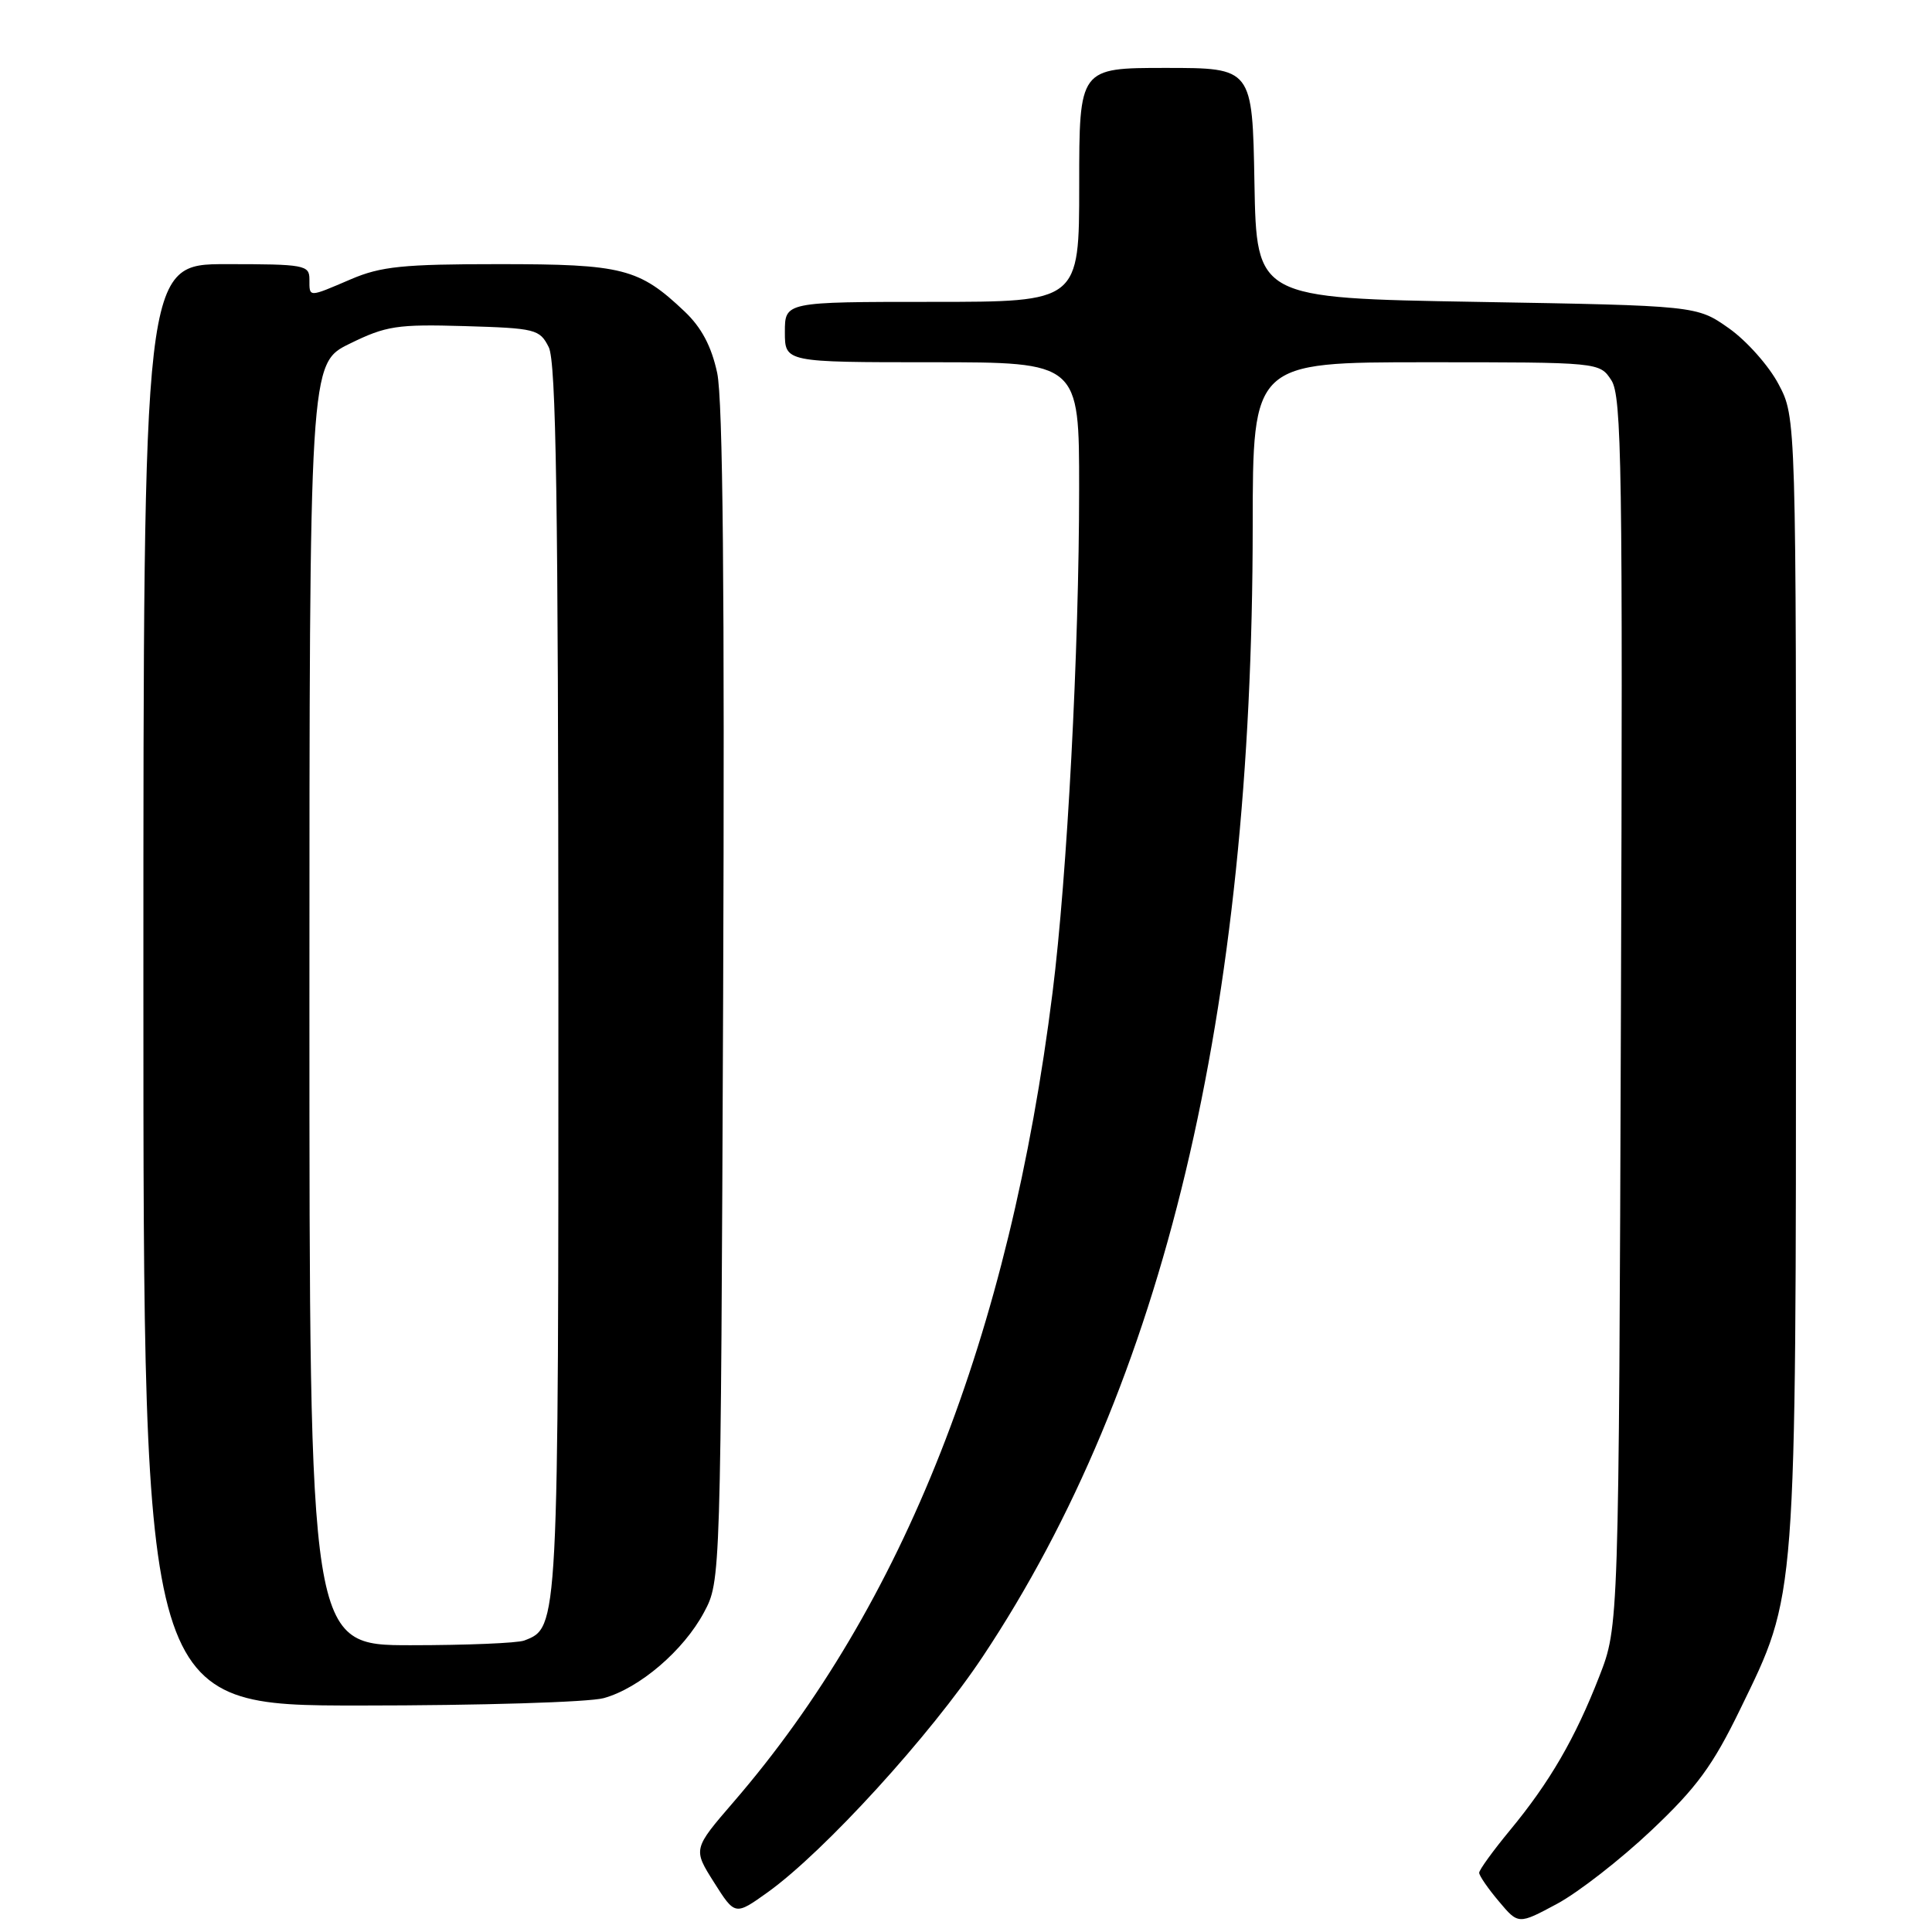 <?xml version="1.0" encoding="UTF-8" standalone="no"?>
<!DOCTYPE svg PUBLIC "-//W3C//DTD SVG 1.1//EN" "http://www.w3.org/Graphics/SVG/1.1/DTD/svg11.dtd" >
<svg xmlns="http://www.w3.org/2000/svg" xmlns:xlink="http://www.w3.org/1999/xlink" version="1.1" viewBox="0 0 256 256">
 <g >
 <path fill="currentColor"
d=" M 218.80 242.55 C 224.83 236.86 226.95 233.96 230.59 226.47 C 238.10 211.03 237.96 212.88 237.98 129.41 C 238.00 55.31 238.00 55.31 235.67 50.91 C 234.39 48.48 231.43 45.15 229.09 43.50 C 224.83 40.50 224.83 40.50 195.67 40.00 C 166.50 39.50 166.50 39.50 166.22 24.25 C 165.95 9.00 165.95 9.00 154.47 9.00 C 143.00 9.00 143.00 9.00 143.00 24.50 C 143.00 40.00 143.00 40.00 123.50 40.00 C 104.00 40.00 104.00 40.00 104.00 44.00 C 104.00 48.00 104.00 48.00 123.50 48.00 C 143.00 48.00 143.00 48.00 142.99 64.75 C 142.99 86.08 141.41 116.07 139.47 131.50 C 133.77 177.02 119.71 212.70 97.22 238.75 C 91.82 245.01 91.82 245.01 94.61 249.42 C 97.40 253.83 97.40 253.83 101.76 250.71 C 109.24 245.33 123.29 229.93 130.23 219.49 C 154.23 183.40 165.96 134.26 165.99 69.75 C 166.00 48.00 166.00 48.00 188.98 48.00 C 211.95 48.00 211.95 48.00 213.51 50.38 C 214.89 52.49 215.04 61.84 214.78 134.13 C 214.50 215.50 214.50 215.50 211.92 222.12 C 208.72 230.34 205.34 236.16 200.07 242.53 C 197.83 245.24 196.00 247.77 196.00 248.15 C 196.00 248.54 197.17 250.24 198.60 251.93 C 201.19 255.02 201.19 255.02 206.33 252.26 C 209.15 250.74 214.76 246.37 218.80 242.55 Z  M 80.00 225.01 C 84.74 223.70 90.58 218.70 93.28 213.65 C 95.50 209.50 95.50 209.50 95.82 132.00 C 96.03 78.21 95.79 52.94 95.03 49.41 C 94.27 45.88 92.95 43.39 90.71 41.27 C 84.68 35.55 82.52 35.00 66.13 35.00 C 53.39 35.00 50.47 35.30 46.50 37.00 C 40.80 39.44 41.00 39.44 41.00 37.00 C 41.00 35.12 40.33 35.00 30.00 35.00 C 19.00 35.00 19.00 35.00 19.00 130.50 C 19.00 226.00 19.00 226.00 47.75 225.99 C 63.56 225.99 78.08 225.55 80.00 225.01 Z  M 41.00 133.07 C 41.00 48.15 41.00 48.15 46.34 45.54 C 51.17 43.17 52.61 42.95 61.56 43.21 C 70.97 43.49 71.51 43.62 72.71 46.00 C 73.69 47.95 73.97 66.35 73.99 129.80 C 74.00 216.03 74.02 215.63 69.46 217.38 C 68.56 217.72 61.80 218.00 54.42 218.00 C 41.00 218.00 41.00 218.00 41.00 133.07 Z "/>
</g>
</svg>